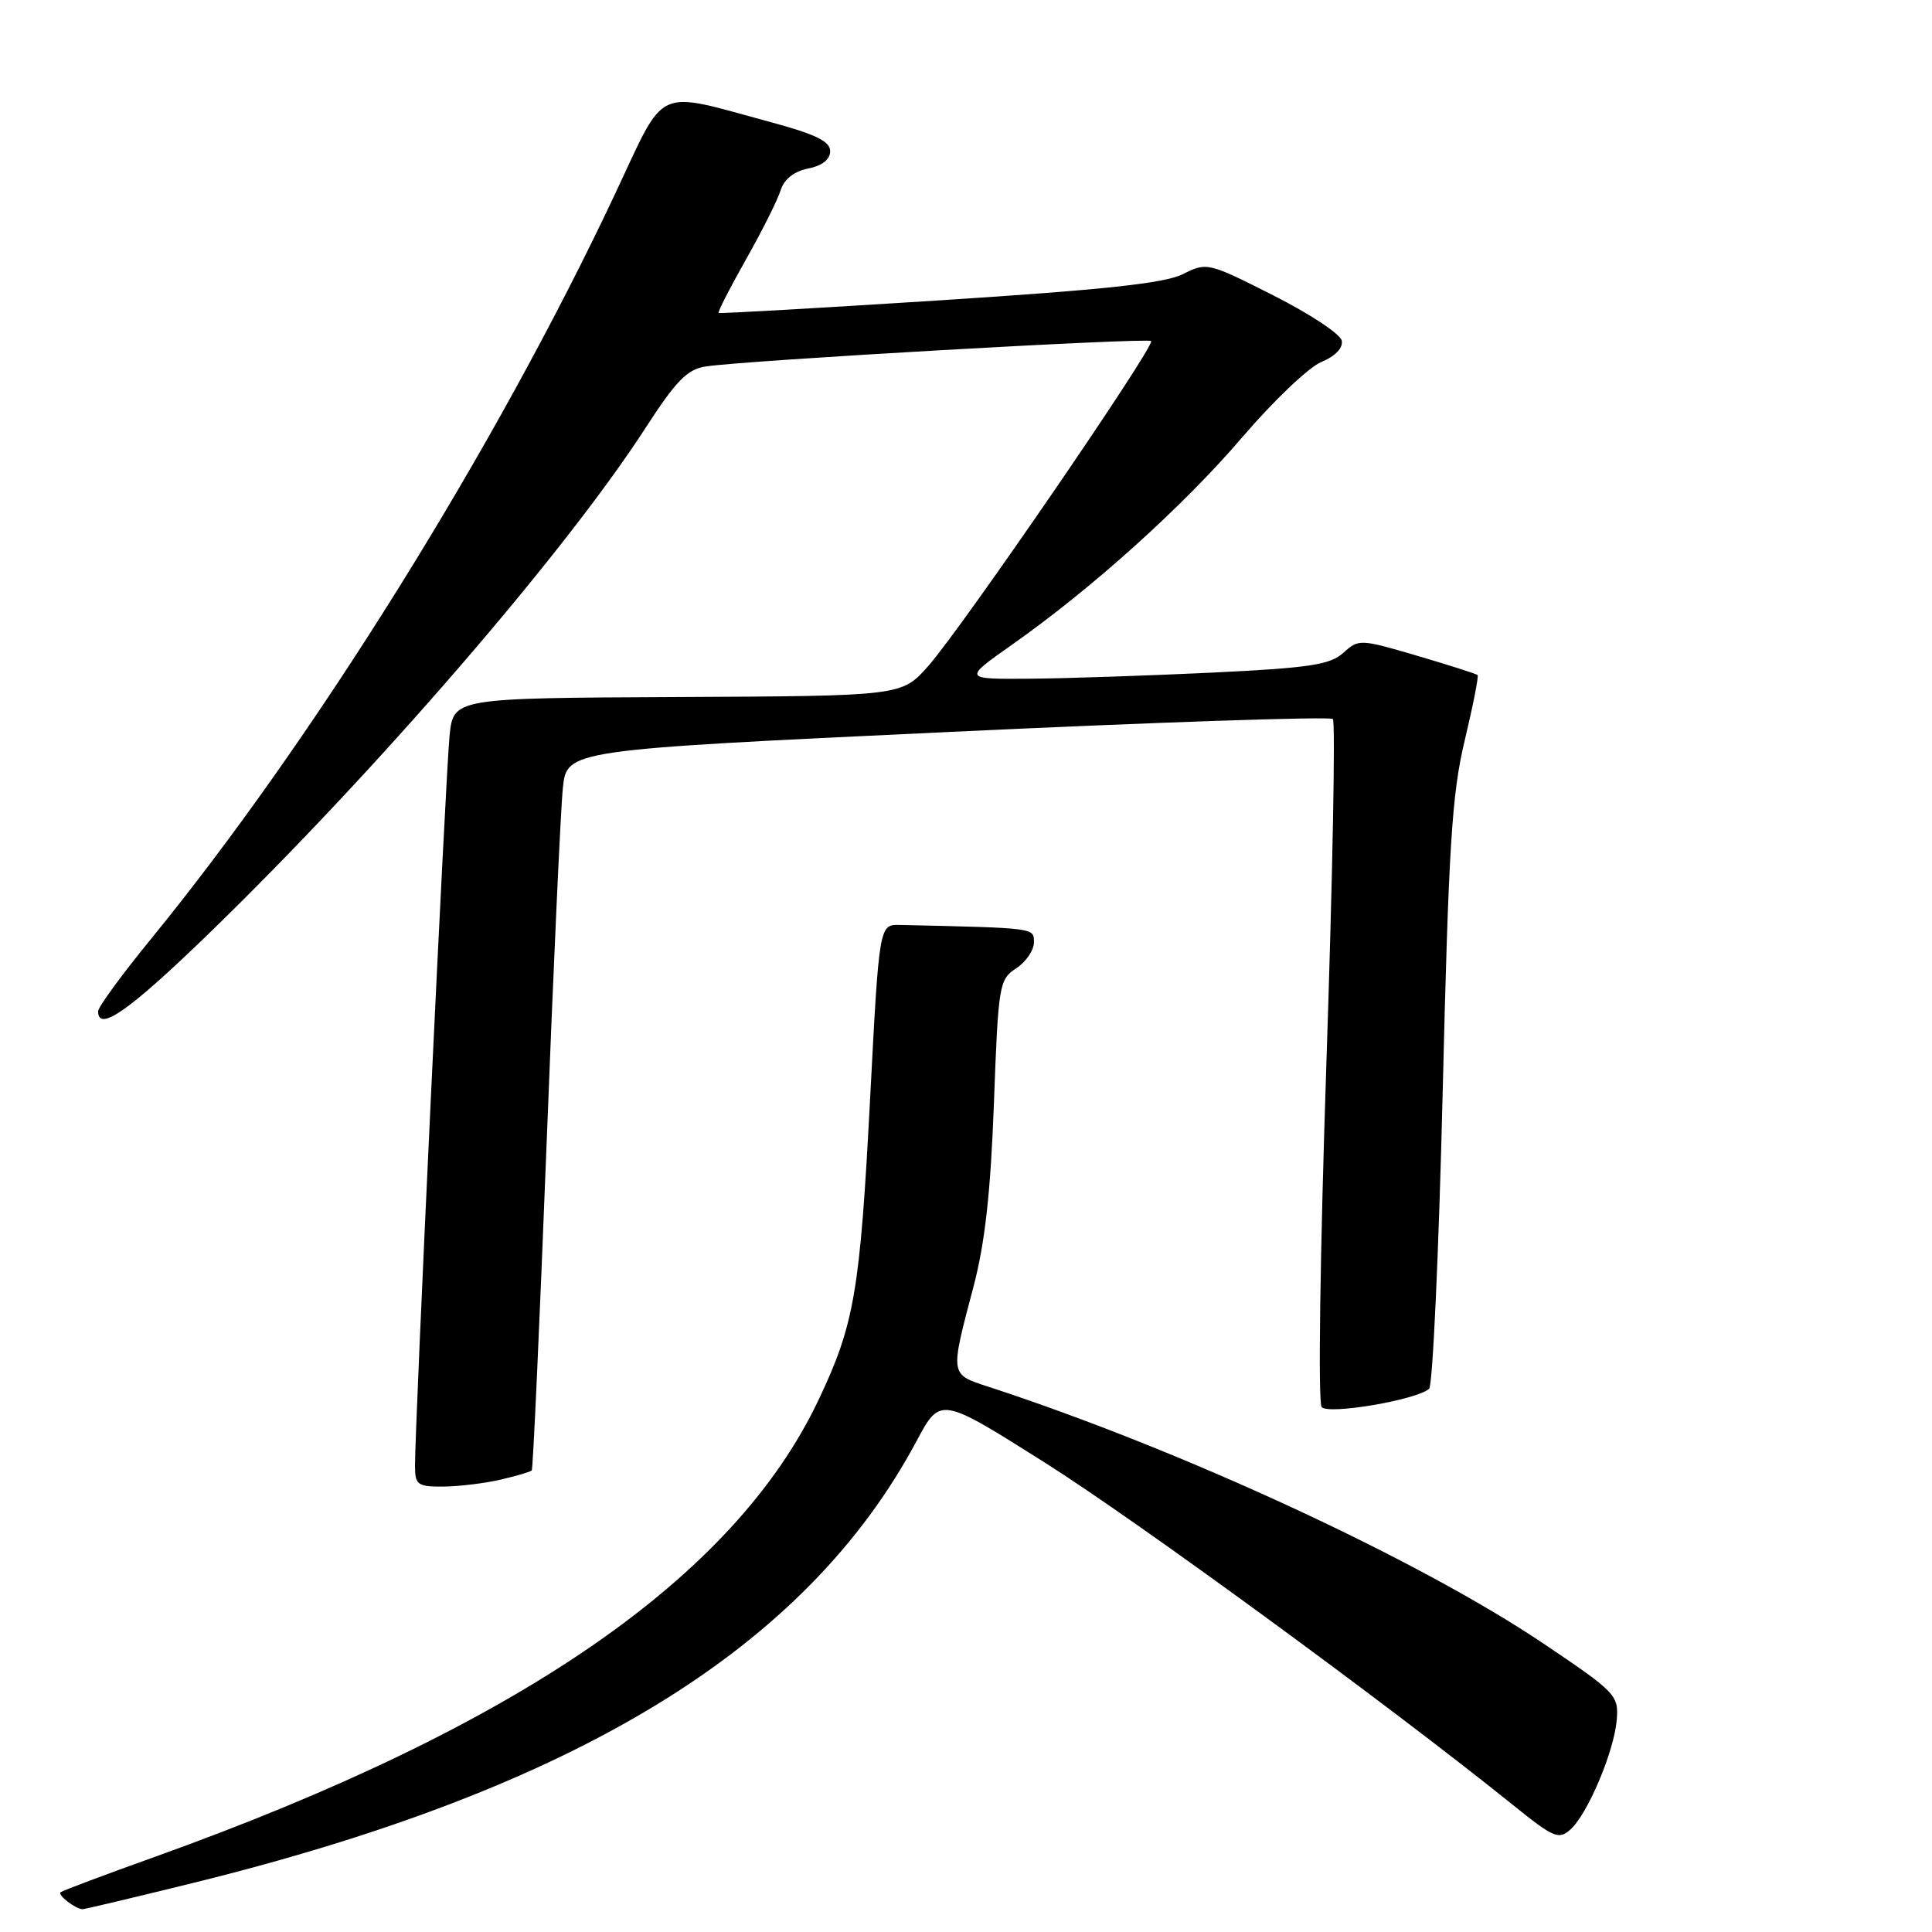 <?xml version="1.0" encoding="UTF-8" standalone="no"?>
<!DOCTYPE svg PUBLIC "-//W3C//DTD SVG 1.1//EN" "http://www.w3.org/Graphics/SVG/1.1/DTD/svg11.dtd" >
<svg xmlns="http://www.w3.org/2000/svg" xmlns:xlink="http://www.w3.org/1999/xlink" version="1.1" viewBox="0 0 256 256">
 <g >
 <path fill="currentColor"
d=" M 25.55 249.51 C 76.47 236.95 106.76 218.45 121.47 190.91 C 124.60 185.06 124.60 185.06 138.41 193.78 C 150.64 201.50 183.92 225.84 200.45 239.15 C 205.89 243.54 206.55 243.81 208.11 242.40 C 210.40 240.33 213.90 232.01 214.23 227.86 C 214.49 224.63 214.10 224.23 204.50 217.77 C 187.92 206.62 156.49 192.08 131.00 183.76 C 125.83 182.08 125.87 182.32 128.99 170.50 C 130.52 164.69 131.26 158.02 131.70 146.17 C 132.28 130.46 132.39 129.79 134.65 128.31 C 135.94 127.46 137.00 125.92 137.00 124.88 C 137.00 122.93 137.35 122.97 119.25 122.56 C 116.50 122.50 116.50 122.50 115.30 145.46 C 113.96 171.14 113.22 175.48 108.46 185.50 C 97.25 209.11 68.72 228.75 20.50 246.05 C 13.90 248.41 8.29 250.52 8.03 250.73 C 7.59 251.09 9.99 252.95 10.94 252.98 C 11.18 252.99 17.75 251.43 25.55 249.51 Z  M 66.33 196.06 C 68.44 195.57 70.29 195.02 70.46 194.84 C 70.63 194.65 71.50 175.38 72.41 152.00 C 73.31 128.62 74.29 107.22 74.58 104.44 C 75.10 99.37 75.10 99.37 125.53 97.00 C 153.26 95.69 176.25 94.92 176.61 95.27 C 176.97 95.63 176.58 116.08 175.76 140.71 C 174.91 166.19 174.63 185.91 175.13 186.45 C 176.08 187.49 187.86 185.46 189.37 184.01 C 189.84 183.55 190.65 165.92 191.16 144.83 C 191.95 112.12 192.37 105.27 194.08 98.12 C 195.18 93.52 195.95 89.61 195.79 89.45 C 195.62 89.29 192.02 88.14 187.78 86.89 C 180.23 84.67 180.03 84.66 178.00 86.50 C 176.24 88.09 173.54 88.50 160.71 89.12 C 152.34 89.52 141.47 89.89 136.55 89.93 C 127.61 90.00 127.61 90.00 134.05 85.46 C 144.73 77.95 156.80 67.07 164.65 57.89 C 168.73 53.12 173.42 48.65 175.08 47.97 C 176.93 47.20 177.98 46.11 177.79 45.14 C 177.62 44.27 173.54 41.57 168.72 39.14 C 160.07 34.77 159.91 34.73 156.73 36.33 C 154.31 37.54 146.25 38.40 124.50 39.80 C 108.55 40.82 95.37 41.57 95.22 41.47 C 95.07 41.36 96.70 38.18 98.84 34.39 C 100.98 30.60 103.05 26.47 103.44 25.21 C 103.90 23.74 105.21 22.71 107.08 22.33 C 108.95 21.96 110.00 21.13 110.00 20.03 C 110.00 18.74 108.10 17.80 102.25 16.22 C 86.53 11.97 88.35 11.14 81.50 25.70 C 65.60 59.46 41.52 98.10 19.90 124.55 C 16.11 129.19 13.00 133.45 13.00 134.00 C 13.00 136.81 17.09 133.95 27.53 123.84 C 49.60 102.46 74.81 73.29 85.50 56.76 C 89.58 50.45 91.05 48.94 93.50 48.56 C 98.58 47.76 152.05 44.72 152.53 45.19 C 153.12 45.79 127.44 83.24 122.99 88.26 C 119.48 92.22 119.48 92.22 89.78 92.36 C 60.08 92.50 60.08 92.50 59.57 97.50 C 59.06 102.40 54.97 188.85 54.99 194.25 C 55.00 196.76 55.32 197.00 58.75 196.98 C 60.81 196.96 64.22 196.55 66.33 196.06 Z "/>
</g>
</svg>